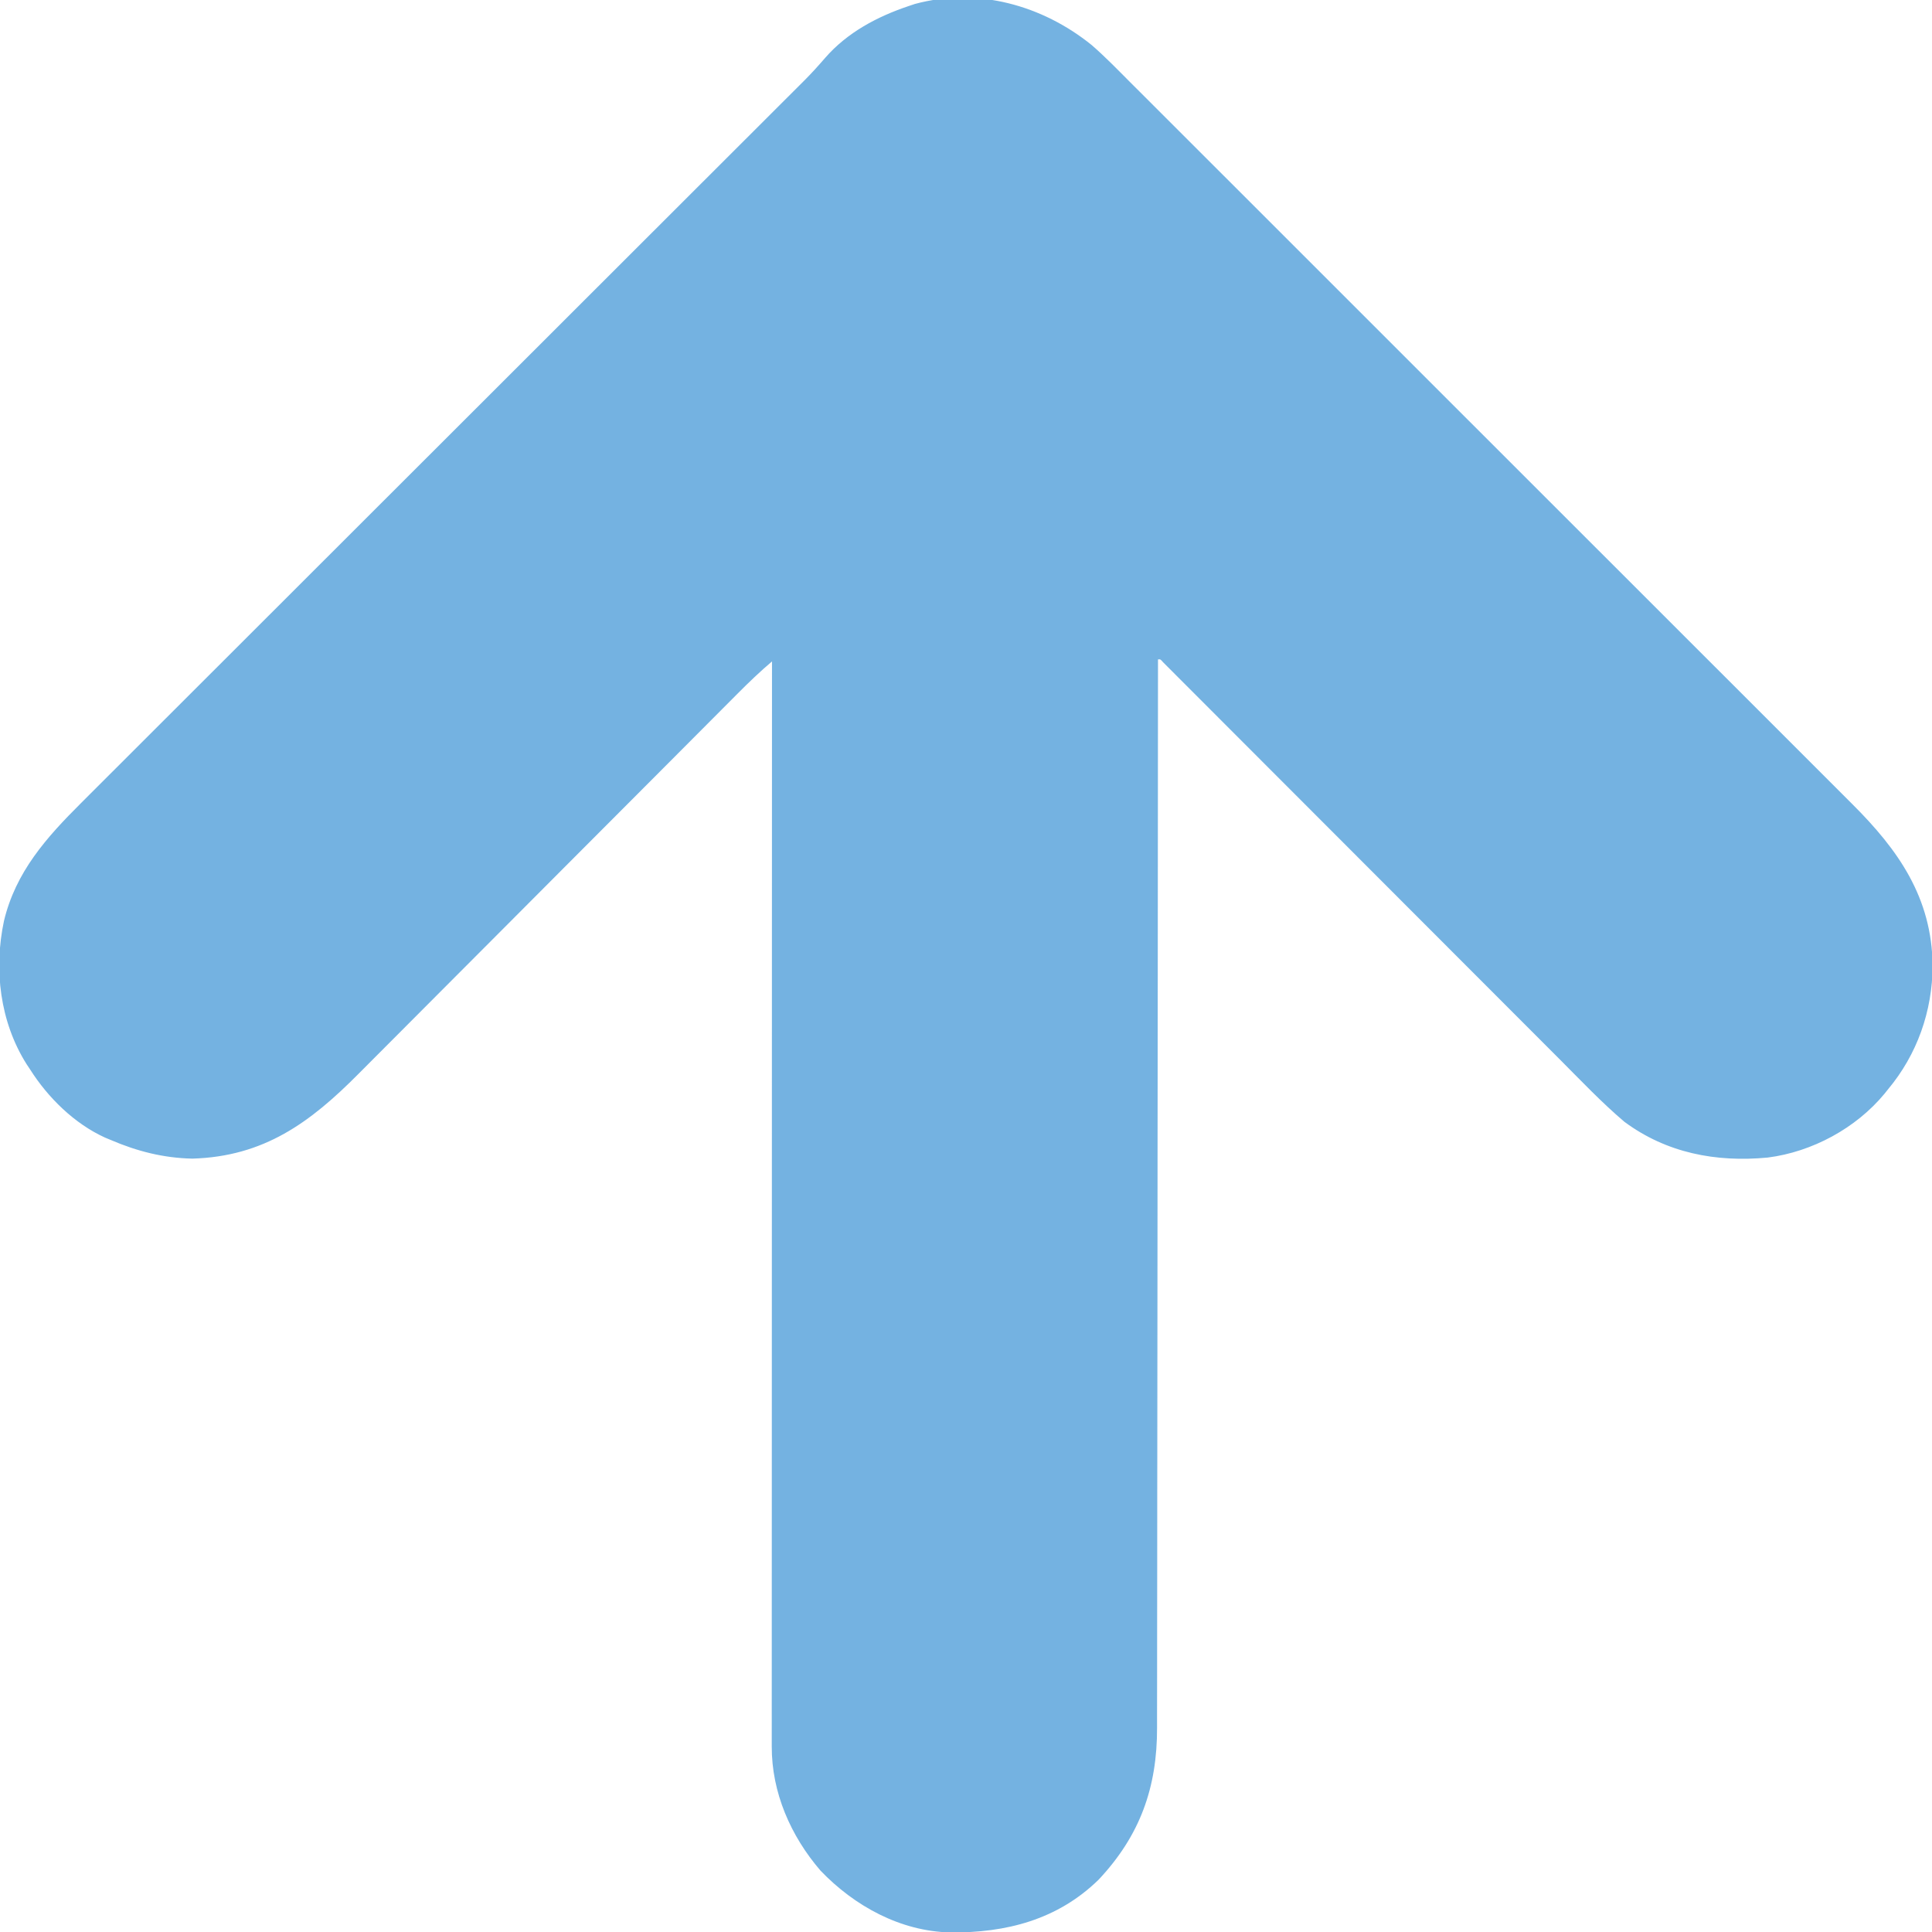 <?xml version="1.0" encoding="UTF-8"?>
<svg version="1.1" xmlns="http://www.w3.org/2000/svg" width="961" height="961">
<path d="M0 0 C6.628 5.737 12.726 12.043 18.913 18.247 C20.518 19.849 22.123 21.45 23.729 23.051 C28.125 27.437 32.514 31.829 36.903 36.222 C41.156 40.477 45.414 44.727 49.671 48.978 C59.449 58.741 69.221 68.511 78.991 78.283 C86.538 85.832 94.086 93.378 101.636 100.924 C102.722 102.009 103.808 103.094 104.894 104.18 C106.53 105.815 108.167 107.451 109.803 109.087 C125.014 124.289 140.222 139.492 155.426 154.701 C155.999 155.274 156.571 155.847 157.161 156.437 C160.064 159.341 162.967 162.244 165.87 165.148 C166.735 166.013 166.735 166.013 167.617 166.896 C168.783 168.062 169.949 169.228 171.115 170.394 C189.249 188.534 207.391 206.667 225.537 224.796 C245.942 245.18 266.342 265.569 286.734 285.965 C288.911 288.142 291.087 290.319 293.263 292.495 C293.799 293.031 294.335 293.567 294.887 294.119 C302.961 302.194 311.038 310.265 319.118 318.334 C328.312 327.516 337.501 336.704 346.683 345.898 C351.365 350.586 356.05 355.272 360.741 359.951 C365.041 364.24 369.334 368.537 373.622 372.838 C375.168 374.387 376.717 375.934 378.269 377.478 C401.362 400.459 417.93 424.099 418.329 457.861 C418.219 480.598 410.655 502.129 396.016 519.611 C395.484 520.277 394.952 520.944 394.403 521.631 C380.224 538.788 358.396 550.592 336.288 553.396 C310.586 555.832 286.029 551.17 265.016 535.611 C253.754 526.058 243.542 515.267 233.123 504.819 C230.449 502.138 227.771 499.46 225.093 496.781 C220.467 492.152 215.843 487.522 211.22 482.89 C204.536 476.193 197.848 469.499 191.16 462.807 C180.305 451.944 169.451 441.08 158.599 430.214 C157.951 429.566 157.303 428.917 156.636 428.248 C152.034 423.64 147.431 419.032 142.829 414.424 C137.553 409.14 132.276 403.857 127 398.574 C126.349 397.922 125.699 397.271 125.029 396.6 C114.201 385.759 103.372 374.92 92.541 364.082 C85.863 357.4 79.188 350.716 72.514 344.03 C67.953 339.46 63.389 334.892 58.825 330.325 C56.188 327.687 53.553 325.049 50.919 322.408 C48.072 319.553 45.221 316.702 42.37 313.851 C41.529 313.006 40.688 312.162 39.822 311.292 C39.064 310.536 38.307 309.779 37.526 309.001 C36.868 308.341 36.209 307.682 35.531 307.003 C34.237 305.498 34.237 305.498 33.016 305.611 C33.016 306.77 33.015 307.93 33.015 309.124 C32.988 360.244 32.957 411.364 32.9 462.483 C32.899 463.258 32.898 464.032 32.897 464.83 C32.879 481.662 32.859 498.494 32.839 515.325 C32.829 523.58 32.819 531.835 32.809 540.09 C32.808 540.911 32.807 541.733 32.806 542.579 C32.775 569.185 32.756 595.79 32.744 622.396 C32.732 649.746 32.707 677.096 32.665 704.446 C32.66 708.313 32.654 712.179 32.648 716.046 C32.646 717.187 32.646 717.187 32.645 718.352 C32.627 730.581 32.623 742.811 32.625 755.04 C32.626 767.347 32.612 779.654 32.584 791.961 C32.569 798.624 32.561 805.287 32.571 811.951 C32.579 818.059 32.569 824.166 32.544 830.274 C32.538 832.477 32.539 834.679 32.548 836.881 C32.653 866.616 24.12 890.645 3.454 912.611 C-16.95 932.515 -42.523 939.085 -70.304 938.826 C-95.062 938.273 -117.938 925.744 -134.866 908.072 C-149.708 890.821 -159.176 869.189 -159.107 846.299 C-159.108 845.365 -159.109 844.431 -159.11 843.469 C-159.113 840.328 -159.108 837.188 -159.104 834.047 C-159.104 831.778 -159.105 829.508 -159.106 827.238 C-159.109 820.992 -159.105 814.746 -159.1 808.501 C-159.096 802.46 -159.097 796.419 -159.097 790.378 C-159.099 778.02 -159.095 765.662 -159.089 753.304 C-159.083 741.067 -159.079 728.831 -159.078 716.594 C-159.078 715.833 -159.078 715.072 -159.078 714.289 C-159.078 710.426 -159.078 706.562 -159.077 702.699 C-159.075 675.333 -159.068 647.967 -159.059 620.6 C-159.05 594.013 -159.043 567.426 -159.038 540.84 C-159.038 540.02 -159.038 539.201 -159.038 538.356 C-159.037 530.127 -159.035 521.898 -159.034 513.669 C-159.032 496.905 -159.029 480.141 -159.026 463.377 C-159.026 462.606 -159.026 461.835 -159.025 461.041 C-159.016 409.564 -159 358.088 -158.984 306.611 C-164.946 311.676 -170.534 317.03 -176.045 322.579 C-176.923 323.459 -177.801 324.34 -178.706 325.246 C-180.622 327.167 -182.536 329.088 -184.448 331.011 C-187.562 334.14 -190.679 337.267 -193.797 340.393 C-198.323 344.933 -202.849 349.475 -207.373 354.017 C-214.536 361.208 -221.704 368.393 -228.874 375.577 C-231.331 378.04 -233.789 380.503 -236.247 382.966 C-236.861 383.581 -237.475 384.196 -238.108 384.831 C-245.089 391.826 -252.069 398.823 -259.048 405.82 C-259.686 406.459 -260.323 407.098 -260.98 407.757 C-271.301 418.104 -281.616 428.457 -291.929 438.811 C-302.541 449.465 -313.16 460.111 -323.786 470.75 C-330.327 477.299 -336.862 483.854 -343.388 490.418 C-347.869 494.923 -352.356 499.42 -356.85 503.912 C-359.435 506.496 -362.017 509.084 -364.59 511.681 C-388.677 535.98 -411.696 552.894 -447.296 553.924 C-461.678 553.624 -474.834 550.265 -487.984 544.611 C-488.895 544.232 -489.806 543.853 -490.745 543.463 C-505.977 536.546 -519.14 523.568 -527.984 509.611 C-528.569 508.732 -529.154 507.853 -529.757 506.947 C-543.023 485.918 -546.143 459.83 -541.019 435.74 C-535.219 411.371 -519.952 394.266 -502.642 377.036 C-501.073 375.466 -499.503 373.896 -497.934 372.325 C-493.638 368.026 -489.335 363.733 -485.031 359.441 C-480.863 355.282 -476.698 351.118 -472.534 346.954 C-464.019 338.44 -455.499 329.931 -446.977 321.424 C-438.538 313 -430.102 304.574 -421.668 296.145 C-421.143 295.62 -420.617 295.095 -420.076 294.554 C-417.408 291.887 -414.741 289.221 -412.073 286.554 C-393.189 267.68 -374.302 248.81 -355.411 229.943 C-354.27 228.802 -353.128 227.662 -351.987 226.522 C-351.421 225.957 -350.855 225.393 -350.273 224.811 C-347.411 221.953 -344.55 219.095 -341.689 216.237 C-340.838 215.387 -340.838 215.387 -339.969 214.52 C-326.787 201.354 -313.606 188.187 -300.426 175.019 C-299.861 174.455 -299.296 173.89 -298.714 173.309 C-285.819 160.426 -272.924 147.542 -260.03 134.657 C-259.488 134.116 -258.946 133.574 -258.388 133.016 C-253.511 128.143 -248.635 123.27 -243.759 118.397 C-231.604 106.25 -219.448 94.104 -207.288 81.962 C-198.816 73.503 -190.346 65.042 -181.877 56.579 C-177.291 51.996 -172.703 47.413 -168.113 42.833 C-163.911 38.639 -159.711 34.444 -155.513 30.246 C-153.995 28.729 -152.475 27.212 -150.955 25.696 C-148.887 23.634 -146.822 21.568 -144.757 19.502 C-144.168 18.916 -143.579 18.331 -142.972 17.727 C-139.323 14.067 -135.878 10.273 -132.506 6.356 C-121.525 -6.236 -106.628 -14.14 -90.984 -19.389 C-89.97 -19.729 -88.957 -20.07 -87.913 -20.42 C-56.811 -28.839 -24.512 -19.8 0 0 Z " fill="#74B2E1" transform="translate(542.984,22.389)"/>
</svg>
